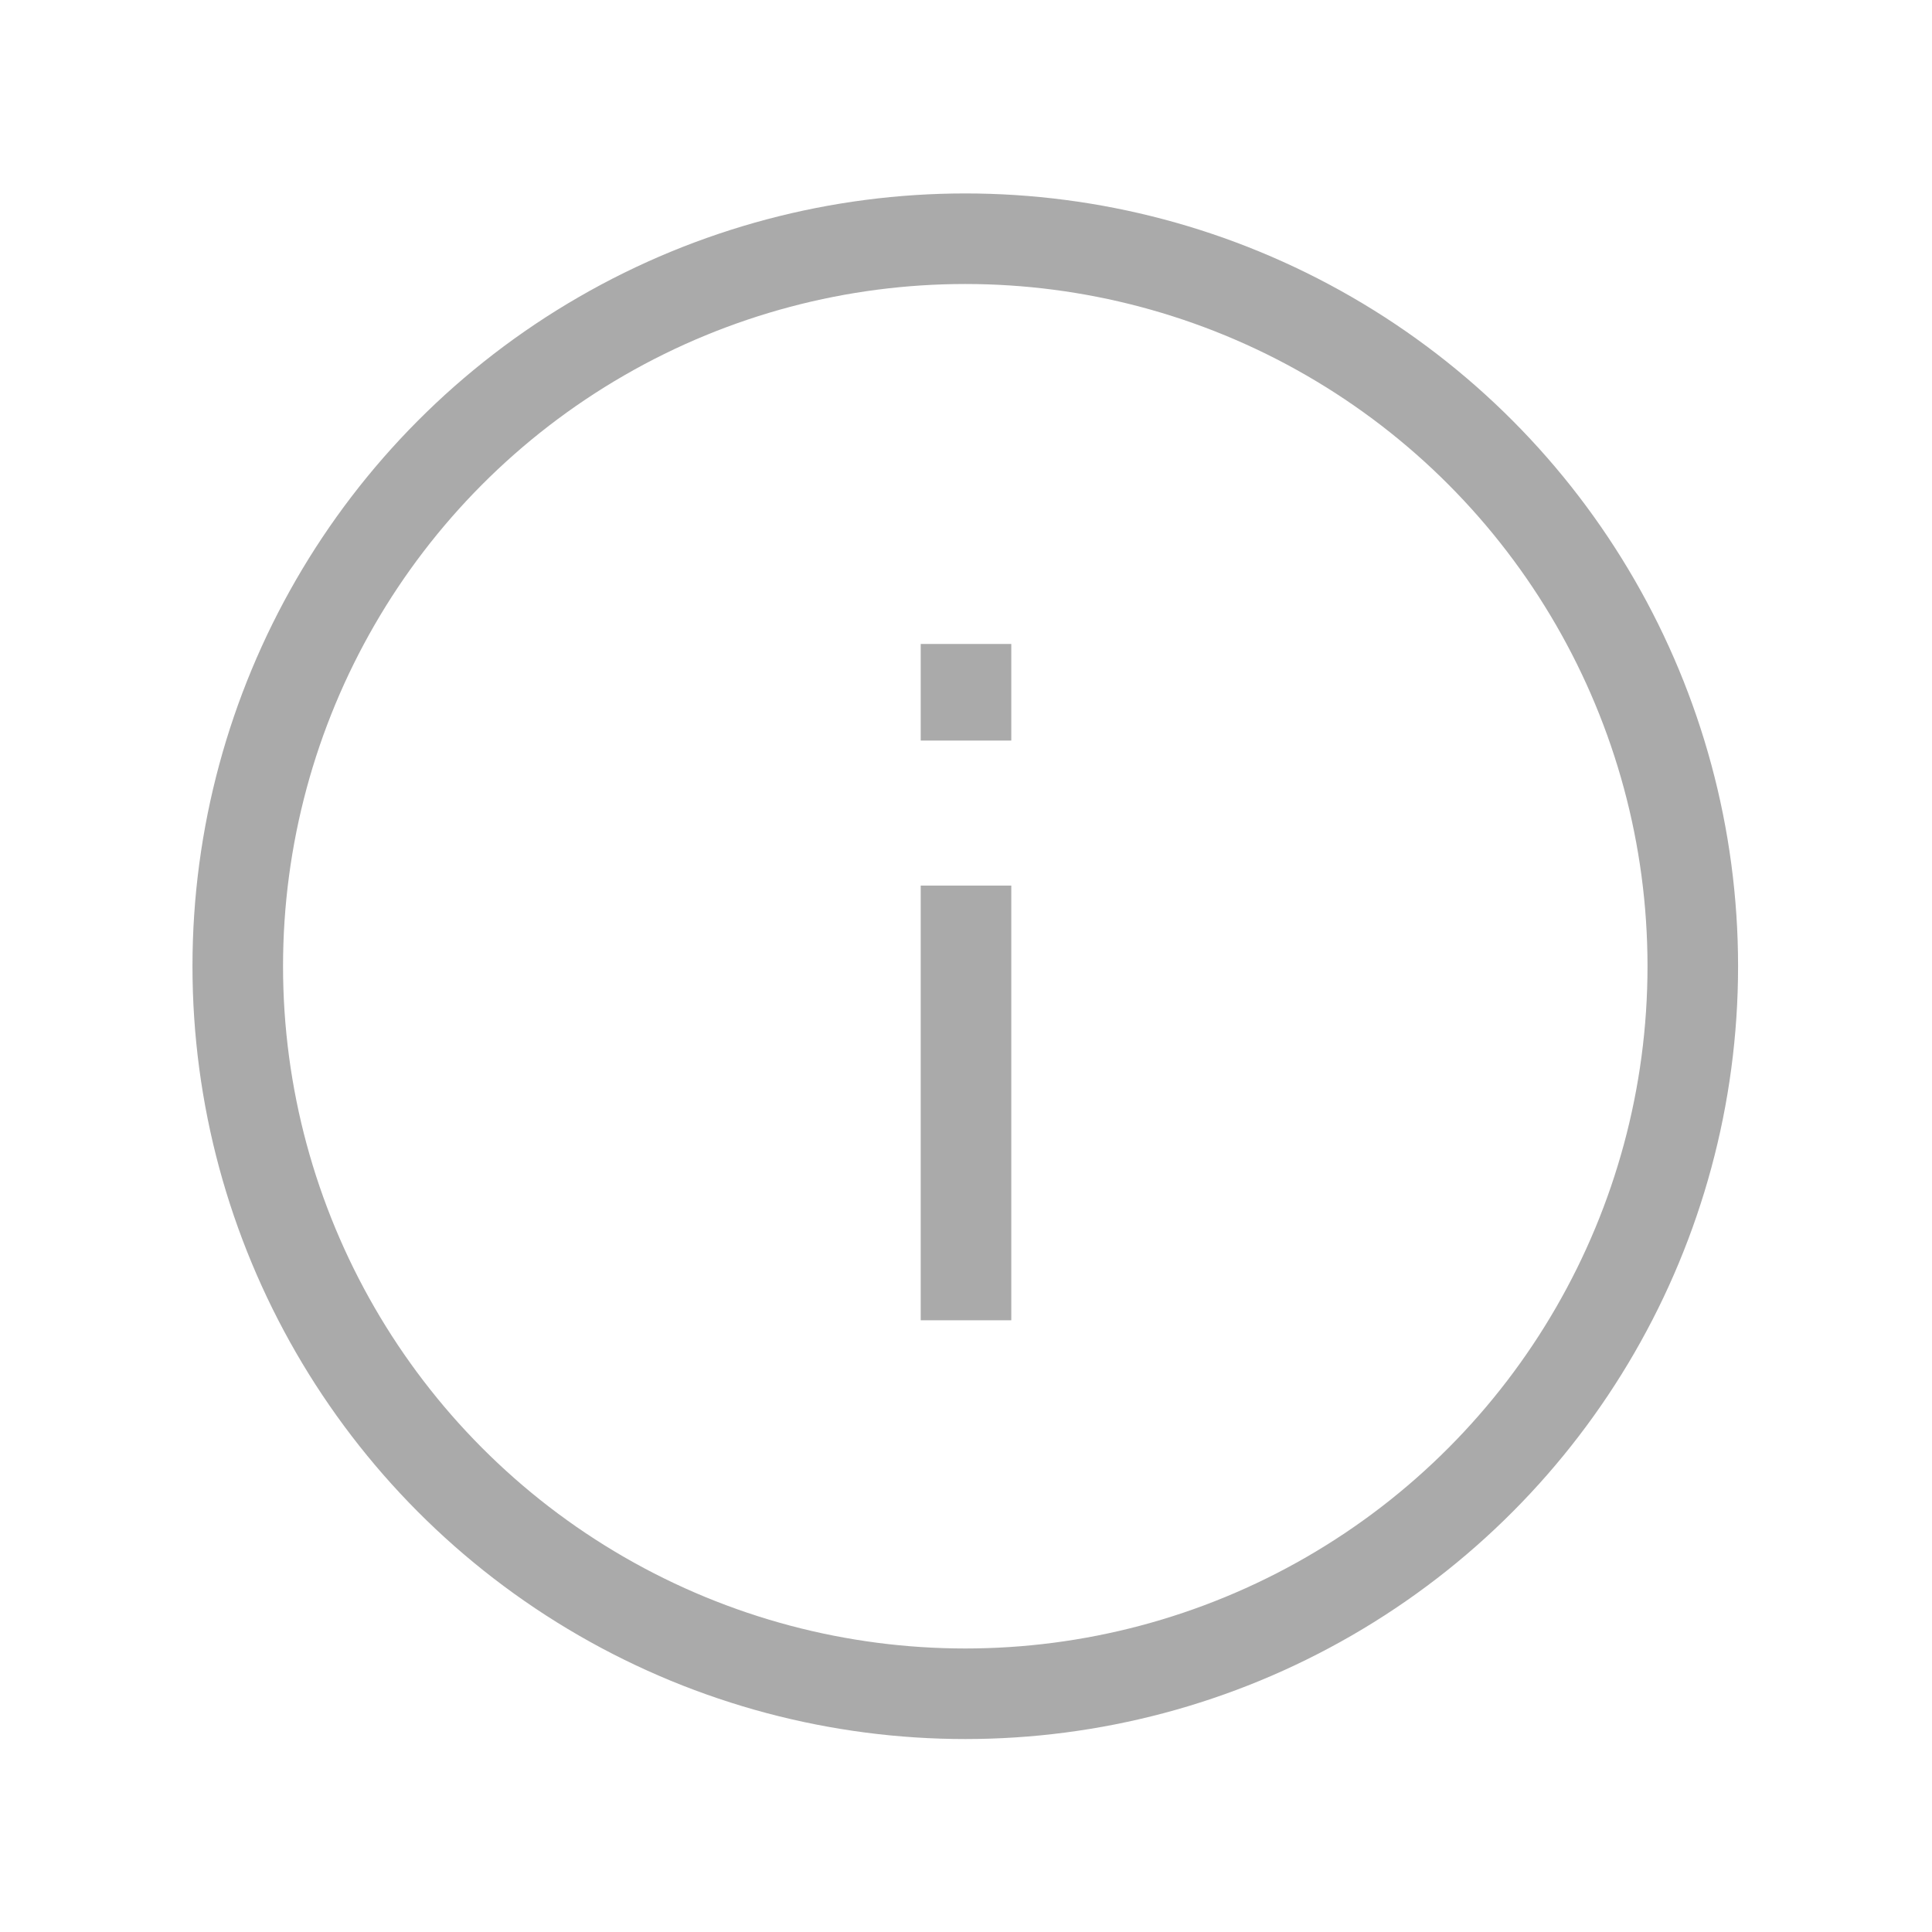 <svg width="16" height="16" viewBox="0 0 16 16" fill="none" xmlns="http://www.w3.org/2000/svg">
<path d="M8 10.934L8 7.334" stroke="#AAAAAA" stroke-width="0.75"/>
<path d="M8 6.133L8 5.333" stroke="#AAAAAA" stroke-width="0.75"/>
<circle cx="7.994" cy="8.002" r="6.025" stroke="#AAAAAA" stroke-width="0.75"/>
</svg>

